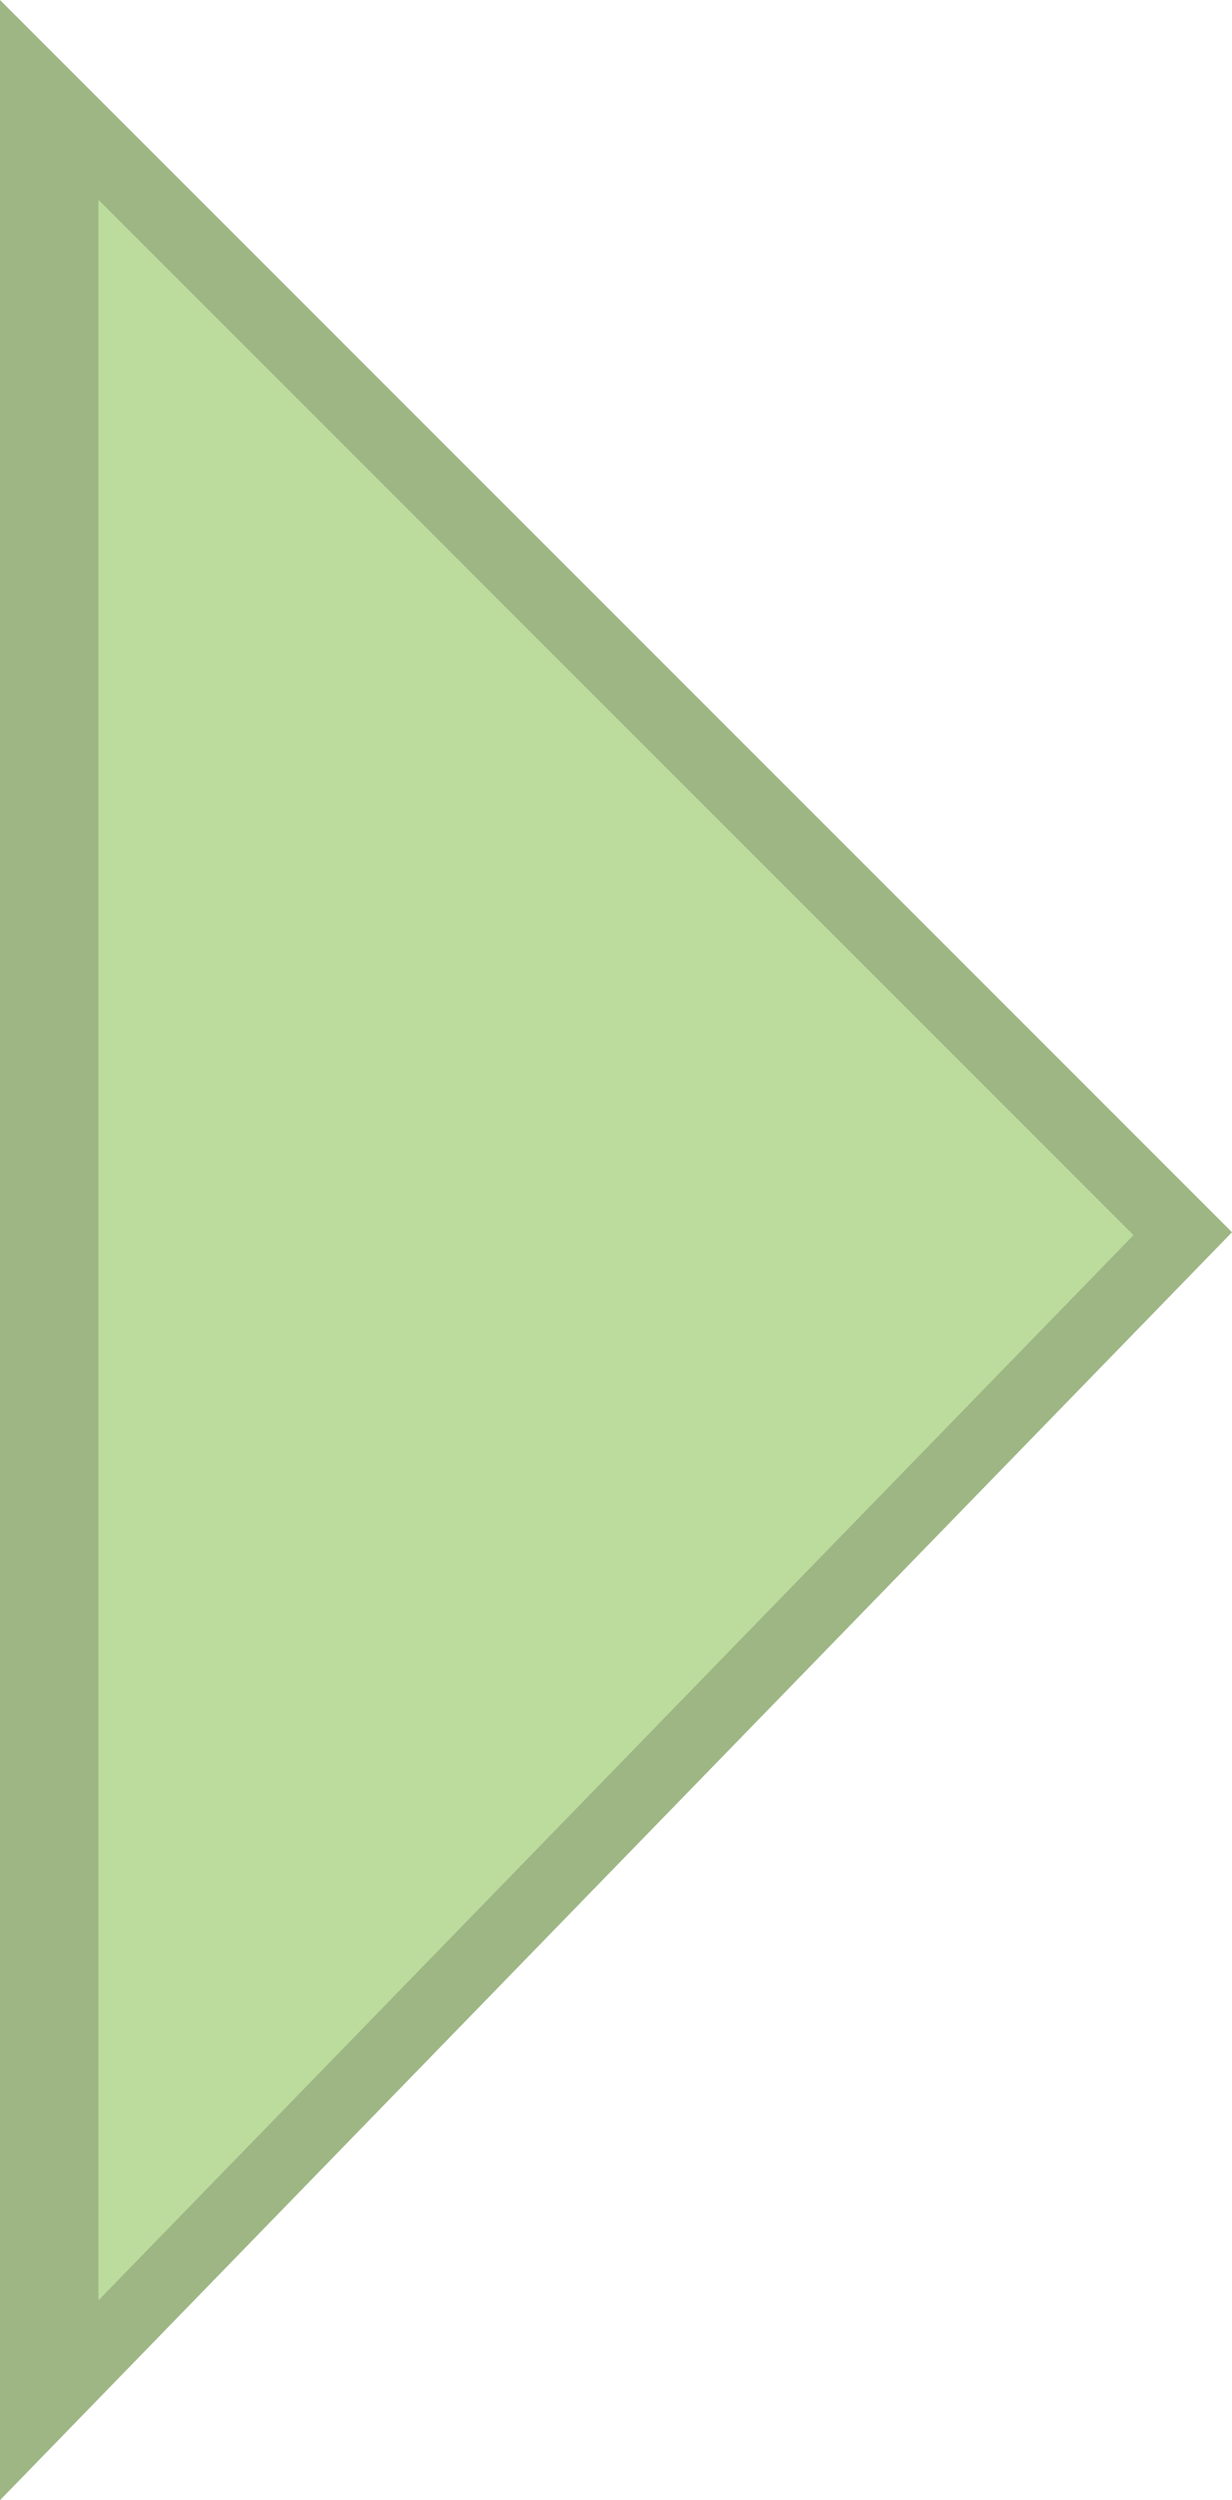 <svg xmlns="http://www.w3.org/2000/svg" width="54.21" height="109.99" viewBox="0 0 54.21 109.99">
  <title>Asset 2</title>
  <g>
    <polygon points="54.21 54.21 0 109.99 0 54.21 0 0 54.21 54.21" fill="#9db684"/>
    <polygon points="49.877 54.336 4.333 101.198 4.333 54.336 4.333 8.792 49.877 54.336" fill="#bbdc9d"/>
  </g>
</svg>
